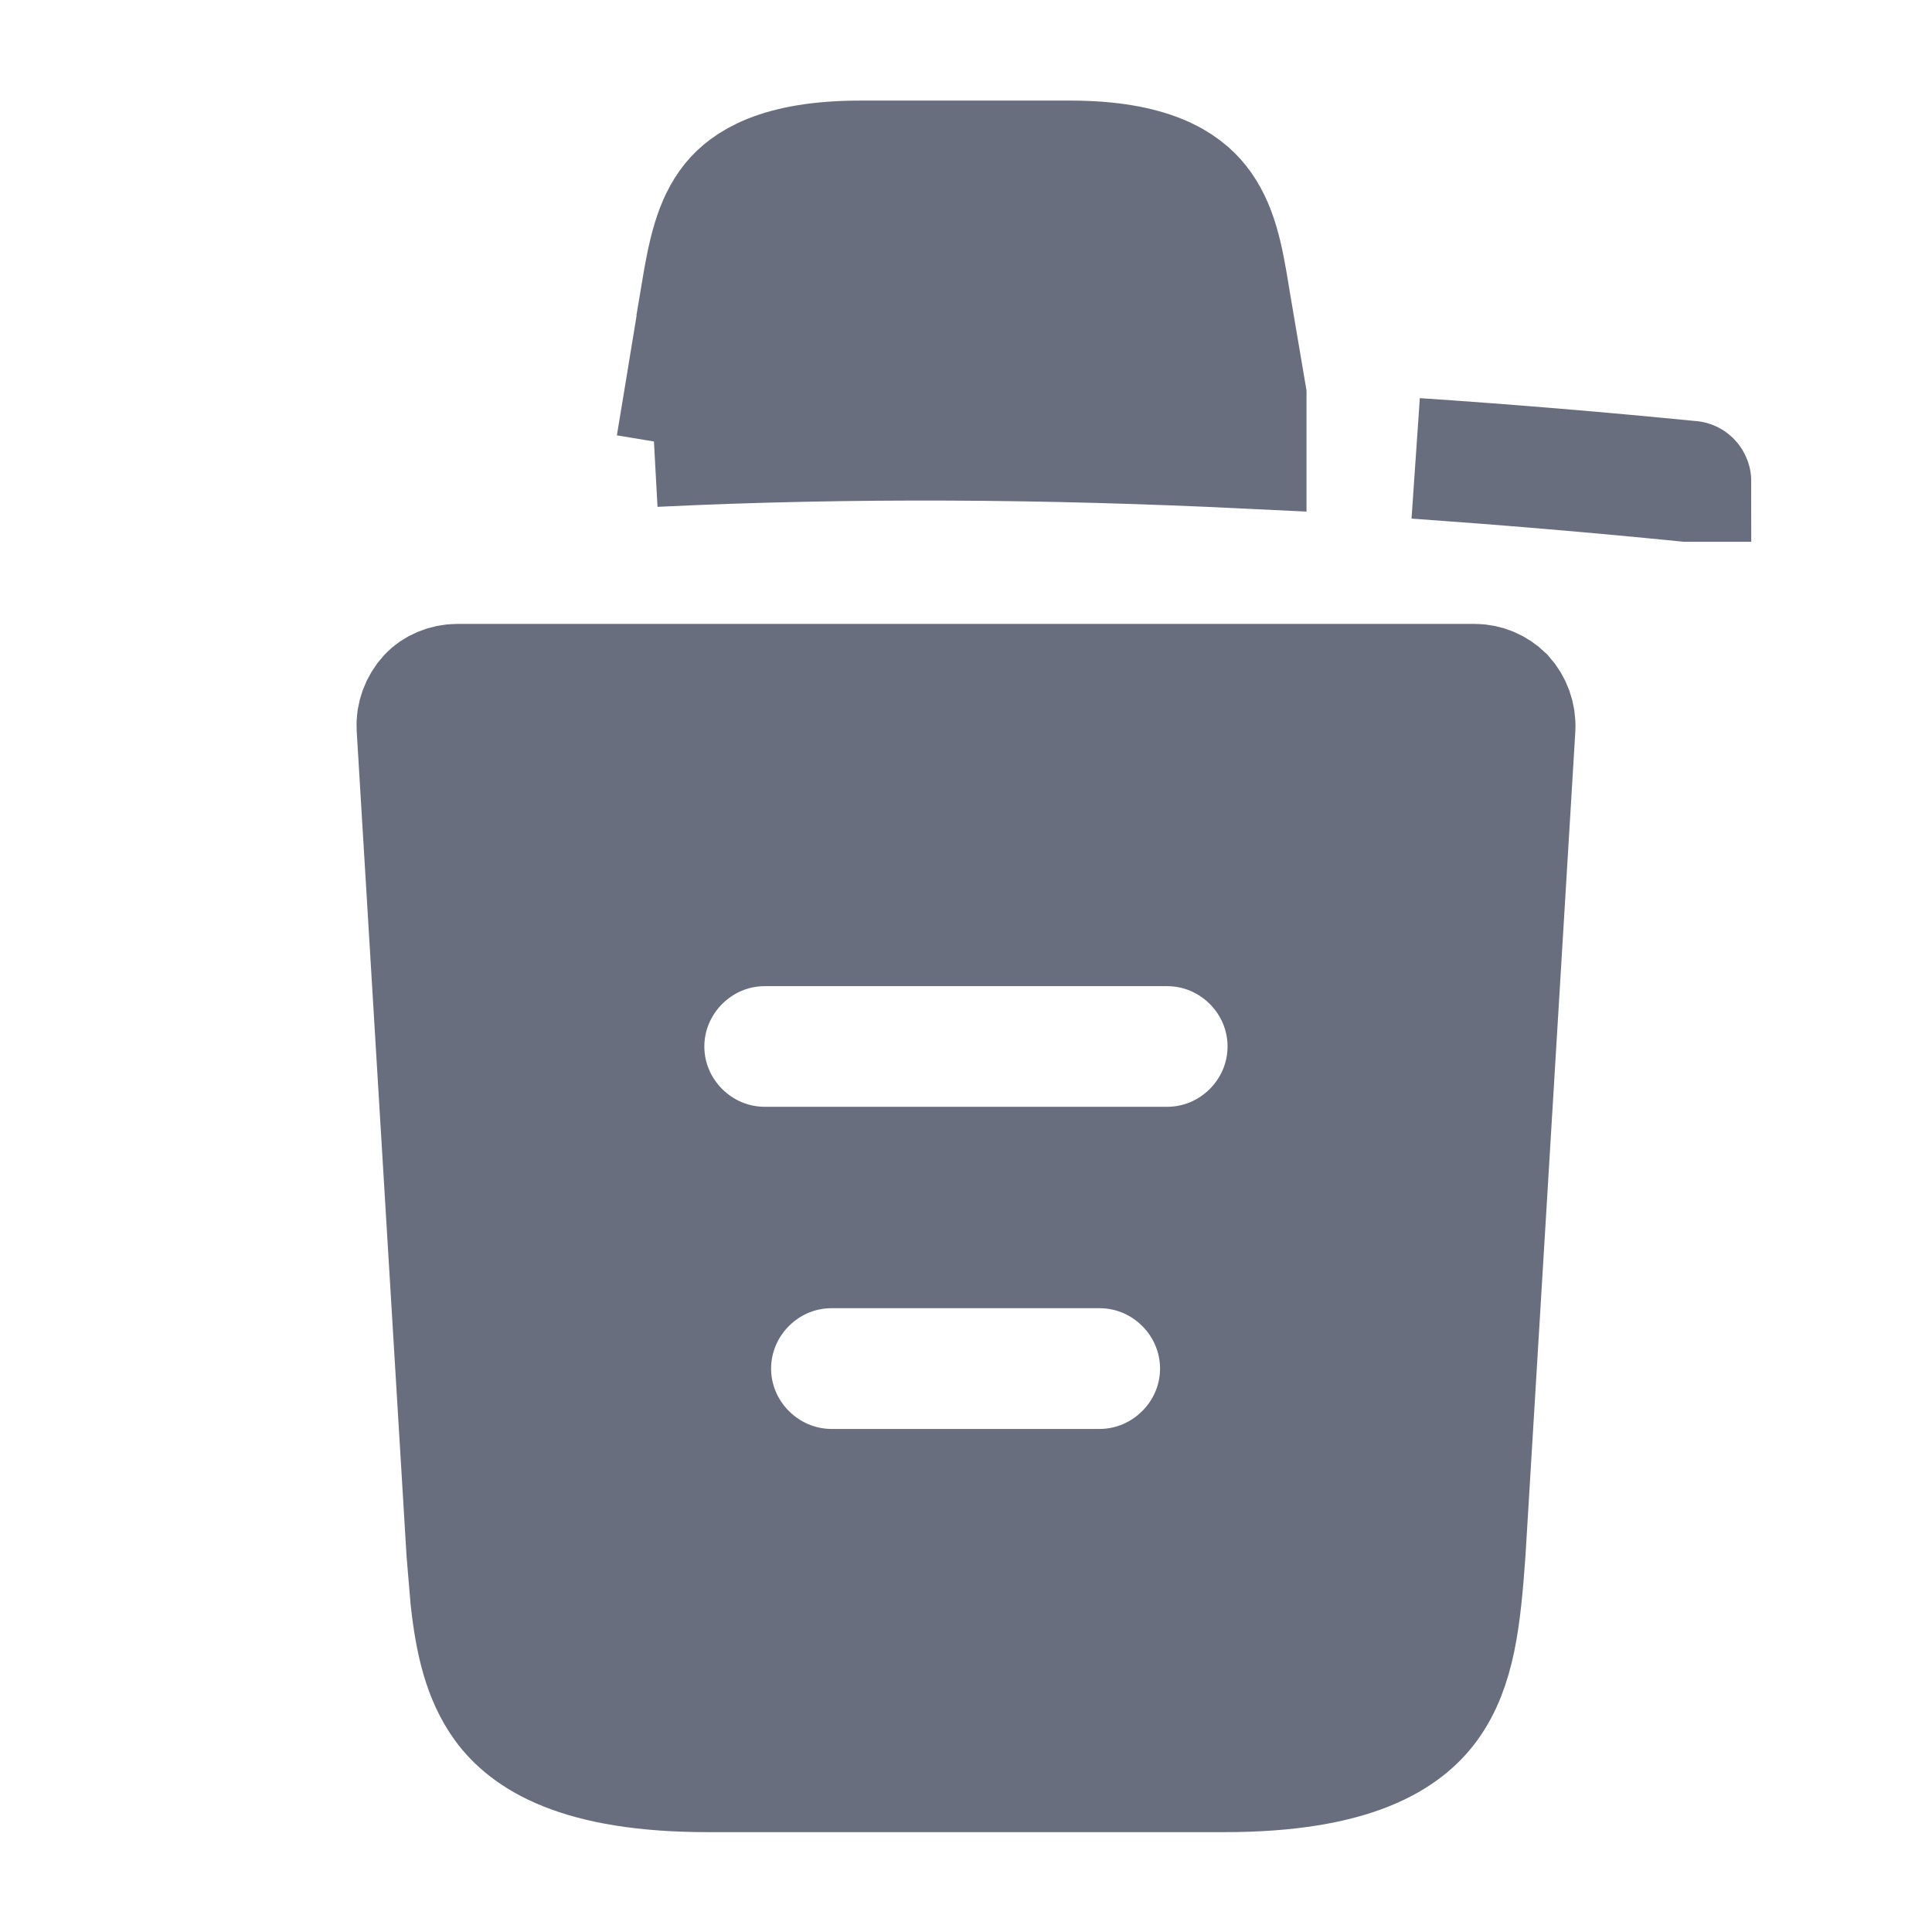 <svg width="16" height="16" viewBox="0 0 16 16" fill="none" xmlns="http://www.w3.org/2000/svg">
<path d="M3.787 5.667H12.213C12.301 5.667 12.388 5.703 12.454 5.768C12.516 5.837 12.552 5.93 12.547 6.03L12.134 12.858C12.095 13.397 12.052 13.814 11.828 14.121C11.635 14.384 11.218 14.673 10.14 14.673H5.86C4.783 14.673 4.365 14.383 4.172 14.119C4.004 13.887 3.937 13.595 3.898 13.237L3.866 12.857L3.453 6.023C3.448 5.931 3.483 5.836 3.548 5.765C3.601 5.708 3.691 5.667 3.787 5.667ZM6.886 10.334C6.337 10.334 5.886 10.784 5.886 11.334C5.886 11.883 6.337 12.333 6.886 12.334H9.107C9.656 12.333 10.107 11.883 10.107 11.334C10.107 10.784 9.656 10.334 9.107 10.334H6.886ZM6.333 7.667C5.784 7.667 5.334 8.117 5.333 8.666C5.333 9.216 5.784 9.666 6.333 9.666H9.666C10.216 9.666 10.666 9.216 10.666 8.666C10.666 8.117 10.216 7.667 9.666 7.667H6.333ZM11.725 3.796C12.485 3.847 13.241 3.91 13.998 3.985H14.002C14.003 3.985 14.003 3.986 14.003 3.987H13.972C13.223 3.912 12.474 3.849 11.725 3.796ZM10.32 3.712C8.685 3.633 7.052 3.619 5.421 3.698L5.602 3.687L5.667 3.294L5.807 2.441L5.806 2.44C5.863 2.097 5.915 1.851 6.062 1.669C6.182 1.522 6.441 1.334 7.12 1.333H8.867C9.542 1.334 9.803 1.527 9.926 1.681C10.077 1.87 10.127 2.122 10.18 2.448V2.451L10.32 3.276V3.712Z" fill="#686E7D" stroke="#686E7D"/>
</svg>
